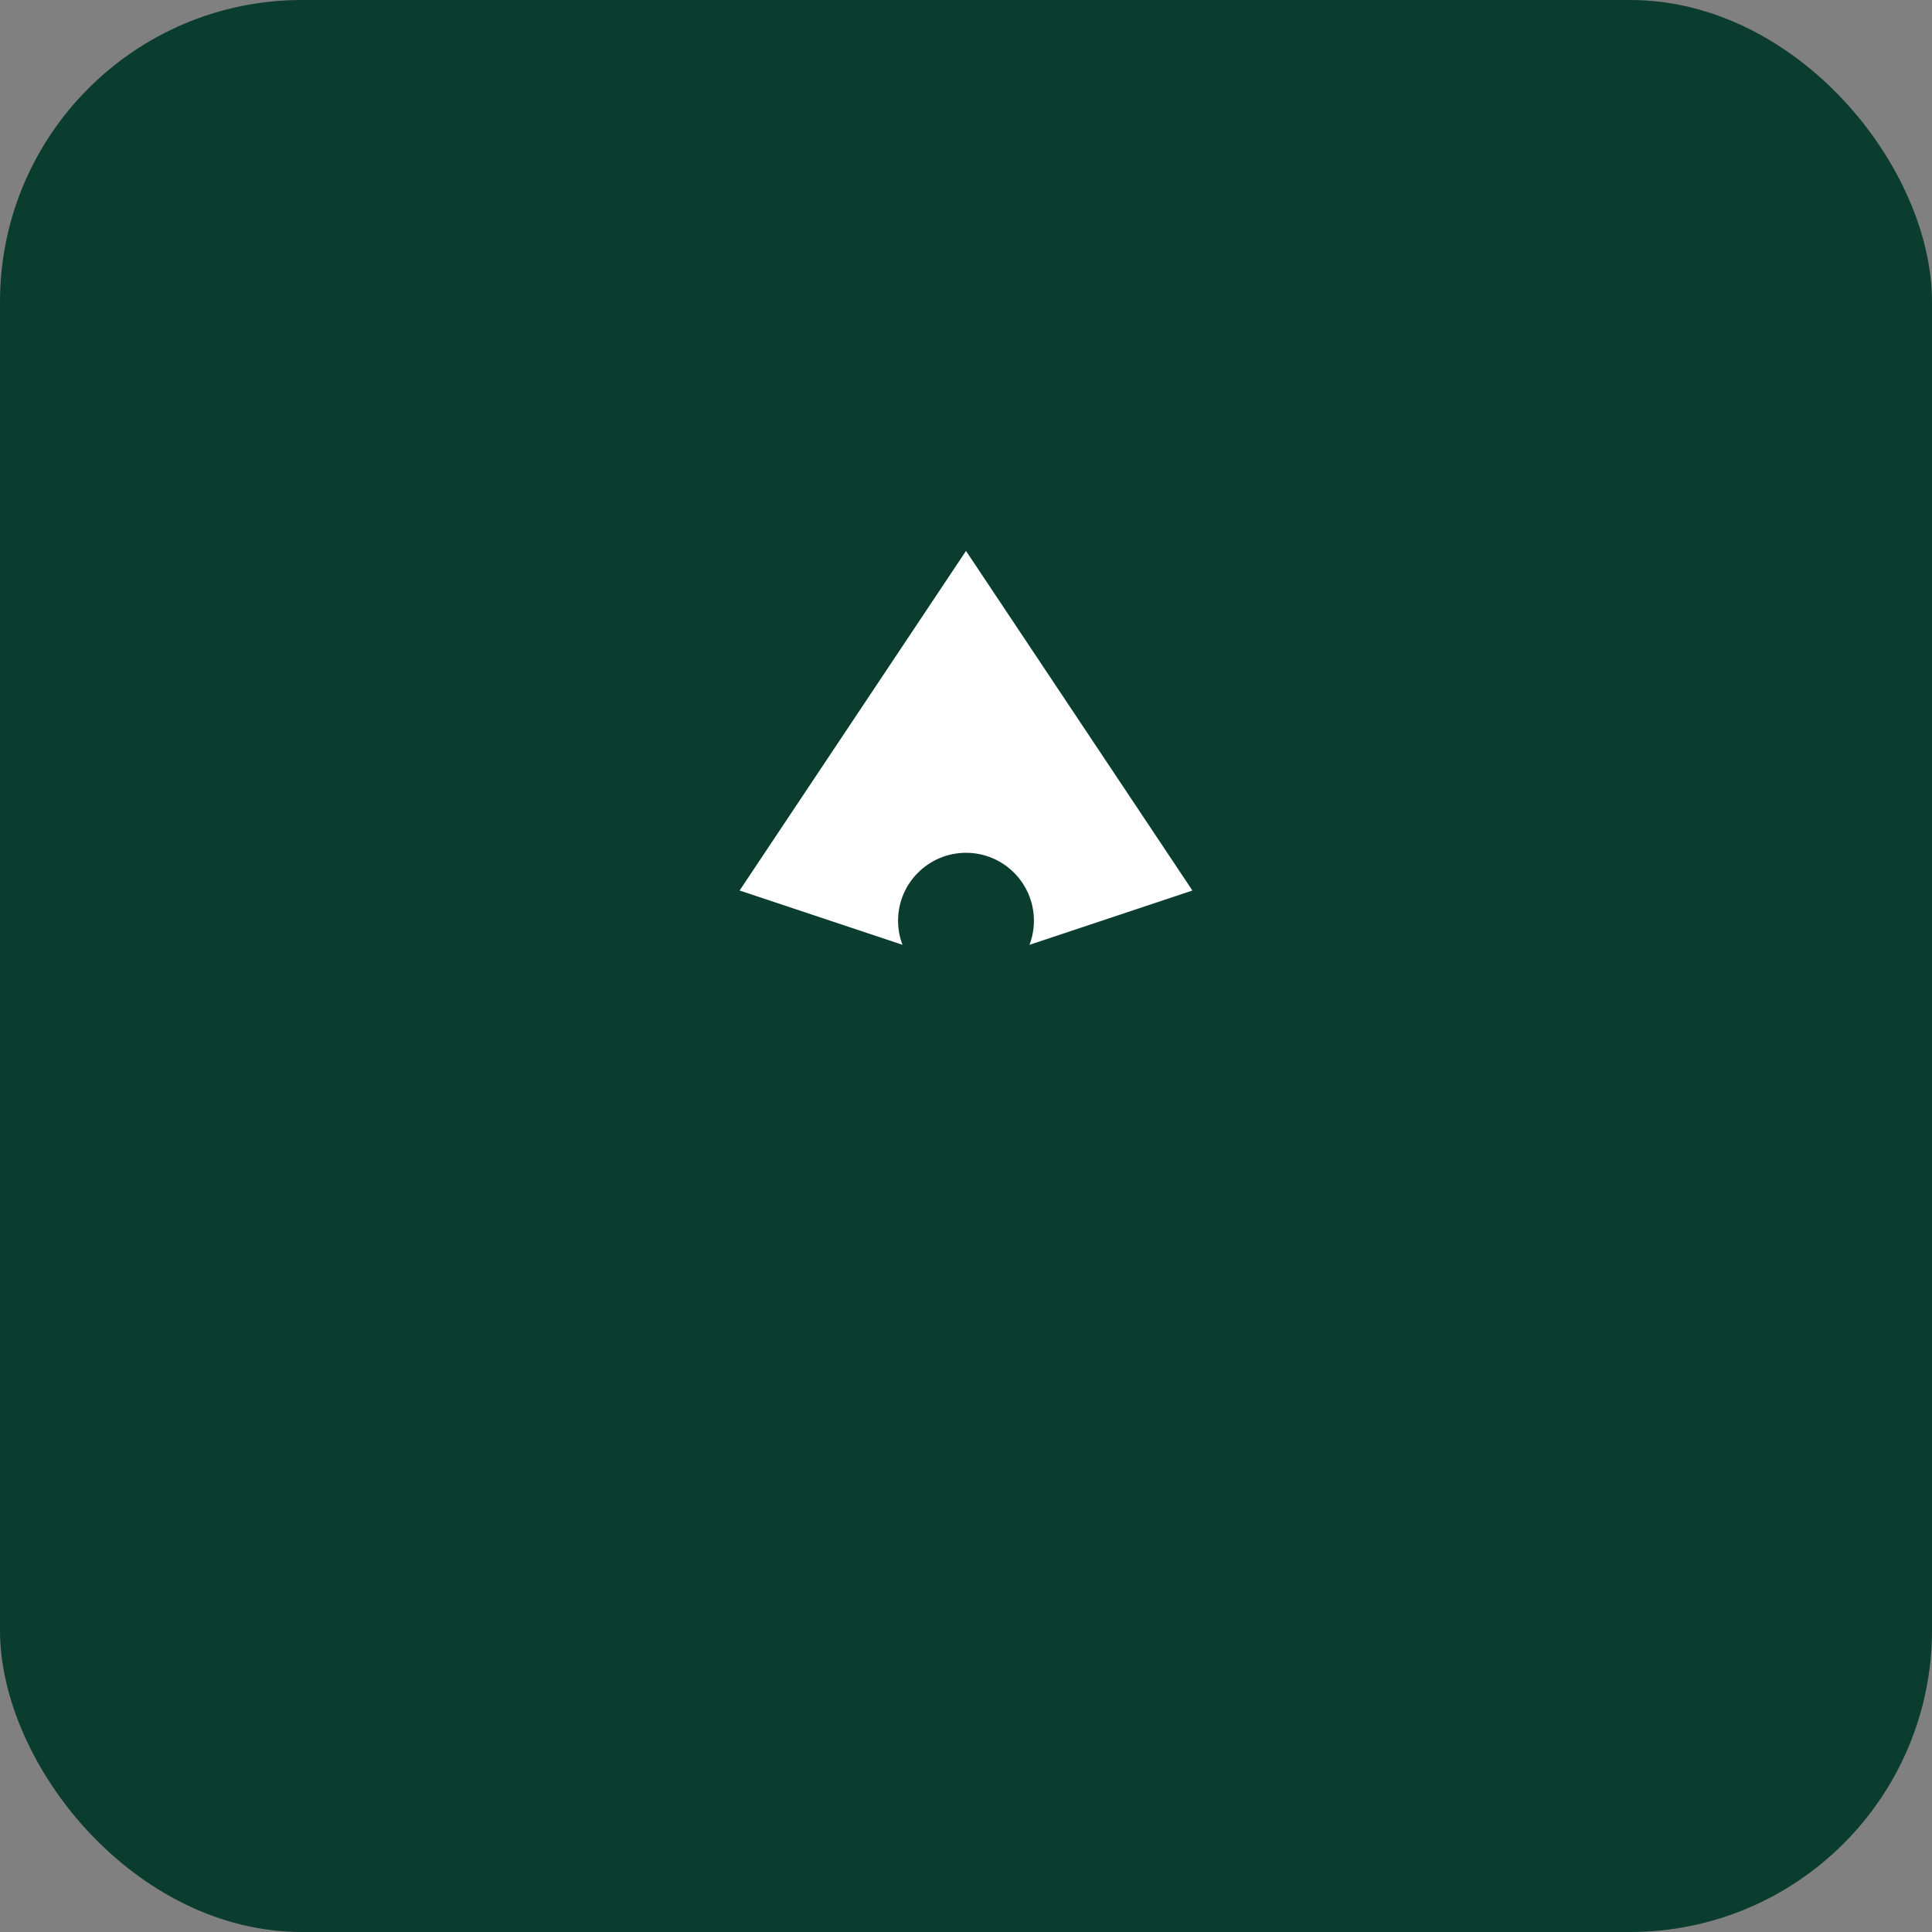 <svg xmlns="http://www.w3.org/2000/svg" width="1024" height="1024" viewBox="0 0 1024 1024">
  <rect x="0" y="0" width="1024" height="1024" fill="#808080" stroke="none"/>
  <rect width="100%" height="100%" rx="160" ry="160" fill="#0B3D2E"/>
  <!-- Simple compass needle icon; replace with your official SVG mark if available -->
  <g transform="translate(512,512) scale(1)">
    <polygon points="-120,-40 0,-220 120,-40 0,0" fill="#FFFFFF"/>
    <circle cx="0" cy="-24" r="36" fill="#0B3D2E"/>
  </g>
</svg>